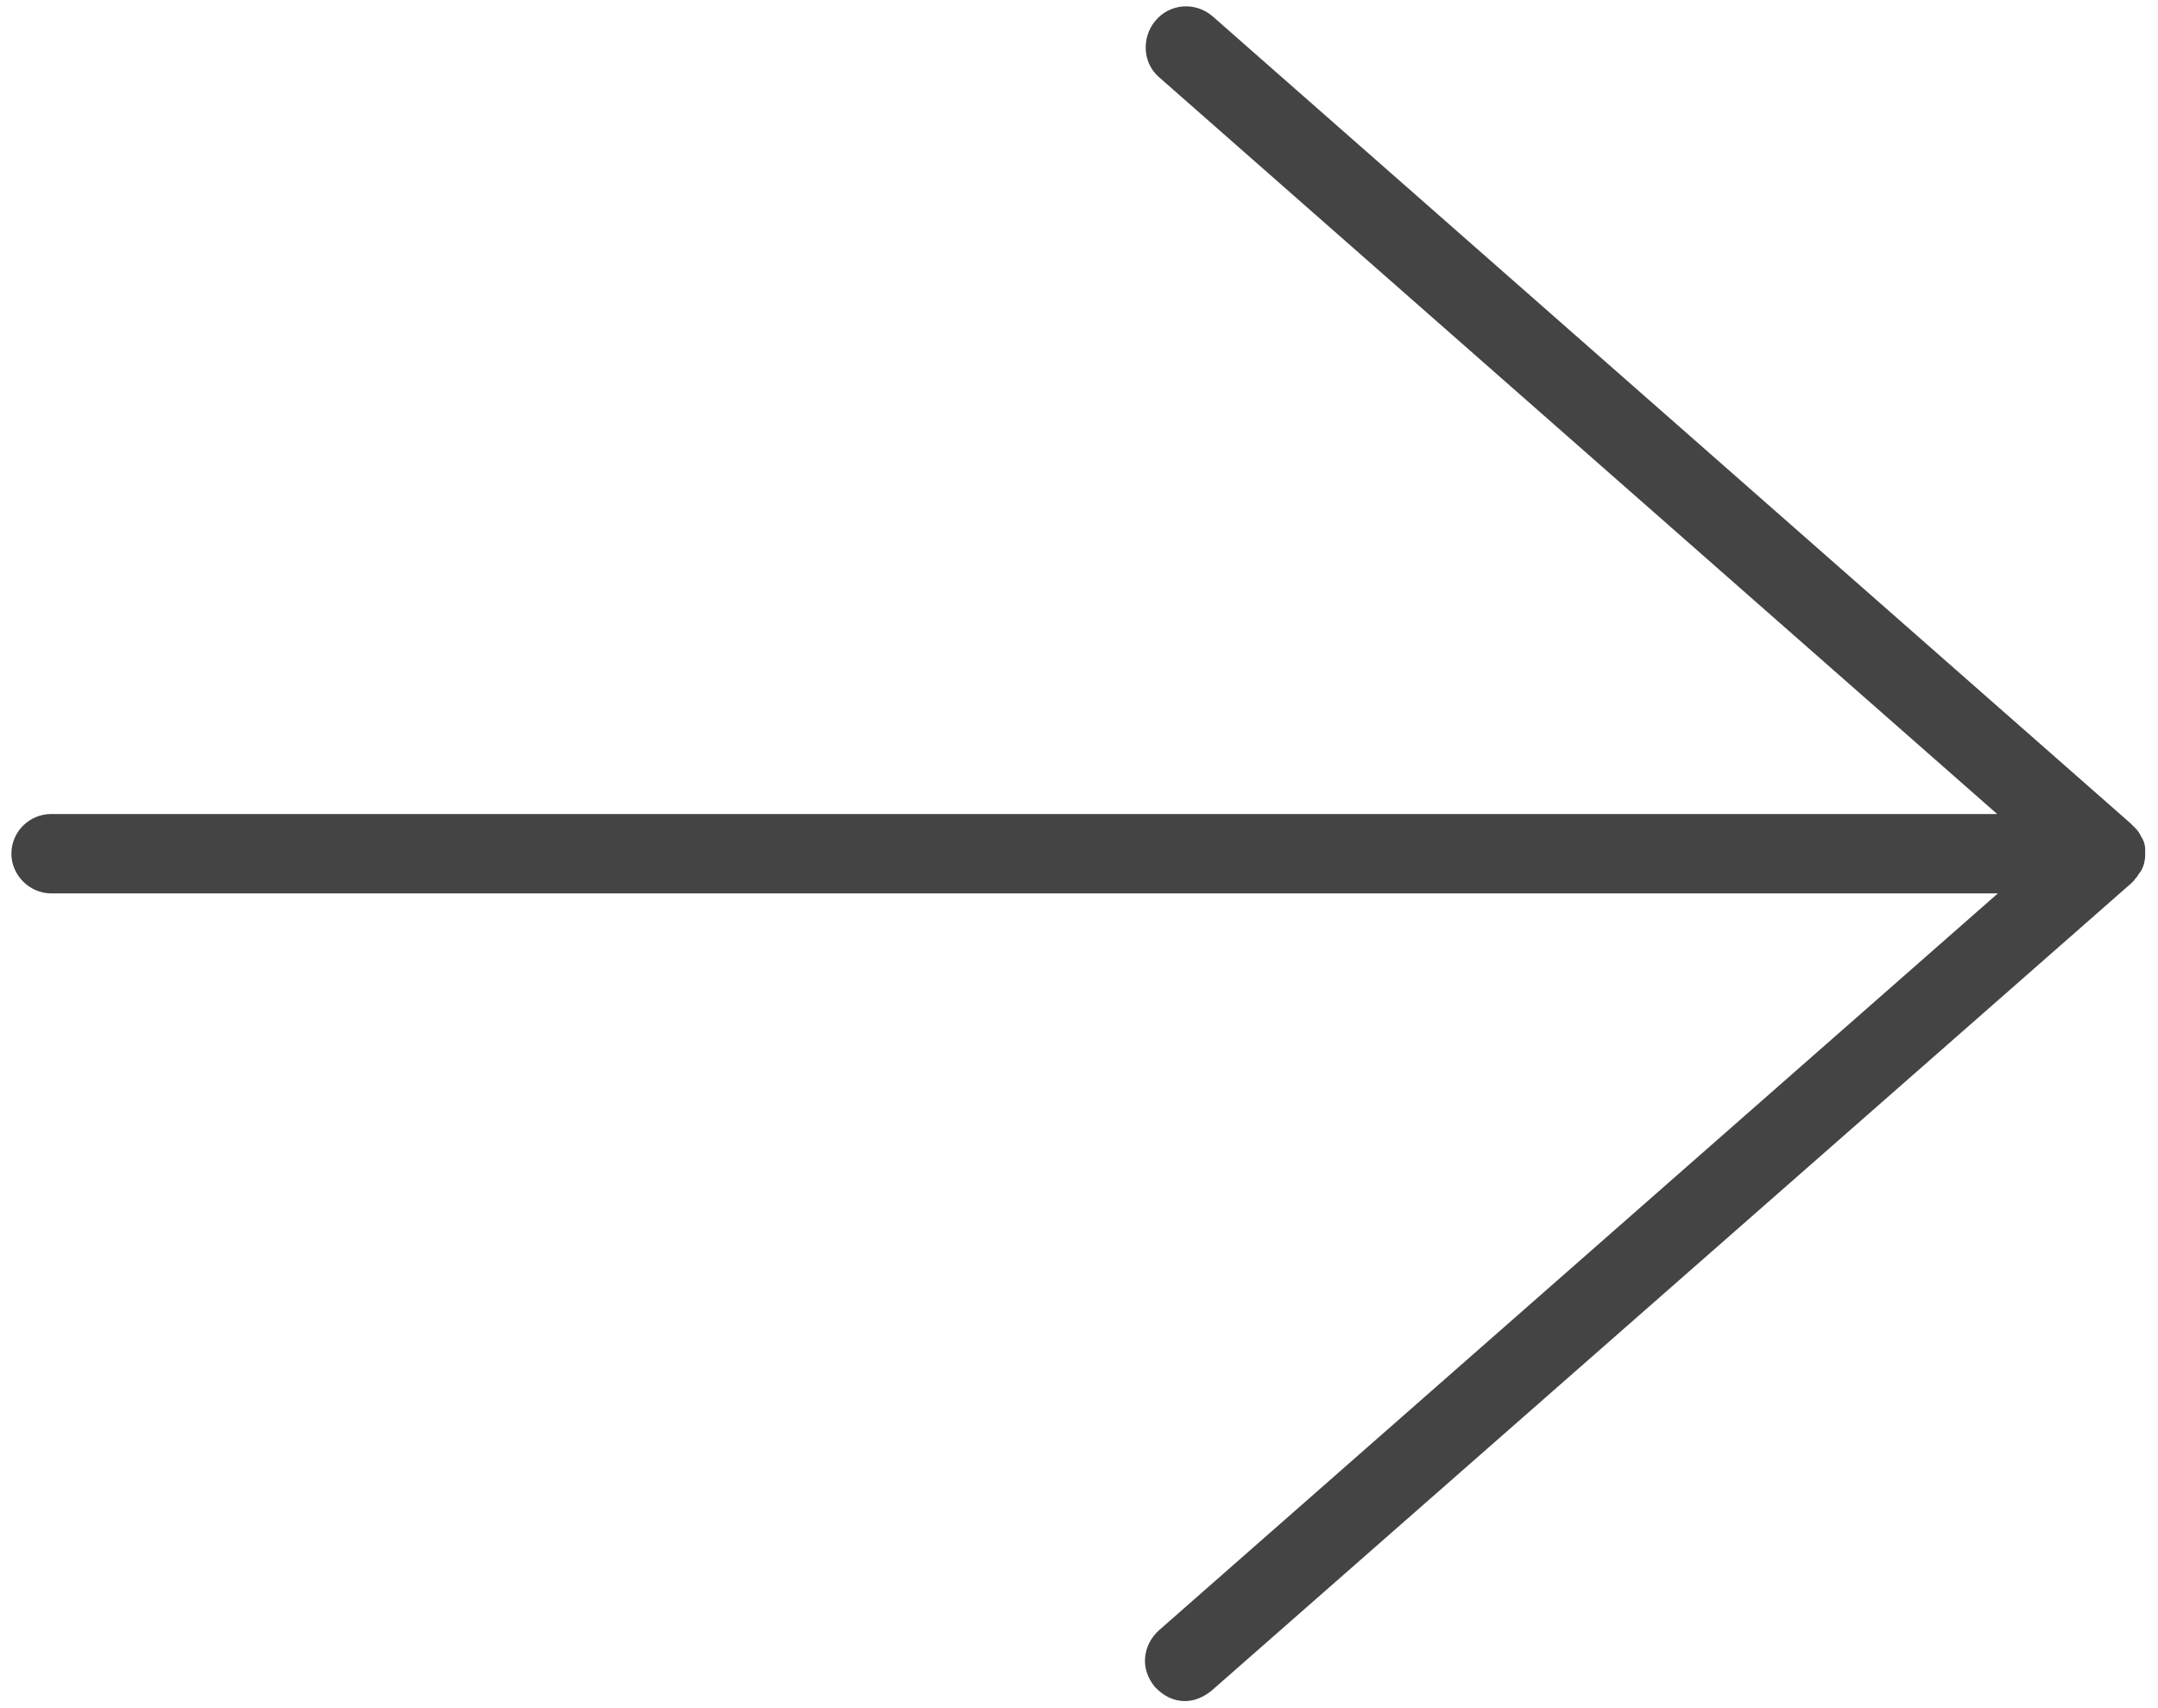<?xml version="1.0" encoding="utf-8"?>
<!-- Generator: Adobe Illustrator 25.4.1, SVG Export Plug-In . SVG Version: 6.00 Build 0)  -->
<svg version="1.1" id="レイヤー_1" xmlns="http://www.w3.org/2000/svg" xmlns:xlink="http://www.w3.org/1999/xlink" x="0px"
	 y="0px" viewBox="0 0 300 237.5" style="enable-background:new 0 0 300 237.5;" xml:space="preserve">
<style type="text/css">
	.st0{fill:#444444;stroke:#444444;stroke-width:2.835;stroke-linecap:round;stroke-linejoin:round;stroke-miterlimit:10;}
</style>
<g>
	<path class="st0" d="M295.2,119C295.2,119,295.2,118.9,295.2,119c0-0.3,0-0.4,0-0.6c0-0.1,0-0.1,0-0.2s0-0.2-0.1-0.3
		c0-0.1,0-0.1-0.1-0.2c0-0.1-0.1-0.2-0.1-0.3c0,0,0-0.1-0.1-0.1c-0.1-0.1-0.2-0.3-0.3-0.4l0,0c0,0,0,0-0.1-0.1
		c-0.1-0.1-0.1-0.1-0.2-0.2L166.6,4.4c-1.2-1-2.9-0.9-3.9,0.3s-0.9,2.9,0.3,3.9l122.1,107.2H7.1c-1.6,0-2.8,1.3-2.8,2.8
		s1.3,2.8,2.8,2.8h278L162.9,228.8c-1.2,1-1.3,2.8-0.3,3.9c0.6,0.6,1.3,1,2.1,1c0.7,0,1.3-0.2,1.9-0.7l127.7-112.2l0,0
		c0.1-0.1,0.2-0.2,0.3-0.4c0,0,0-0.1,0.1-0.1c0.1-0.1,0.1-0.2,0.2-0.3c0-0.1,0.1-0.1,0.1-0.2c0,0,0-0.1,0.1-0.1c0-0.1,0-0.1,0.1-0.2
		c0-0.1,0-0.1,0-0.2C295.2,119.2,295.2,119,295.2,119z"/>
	<path class="st0" d="M164.7,235.1c-1.1,0-2.1-0.5-3-1.4c0,0-0.1-0.1-0.1-0.1c-0.7-0.9-1.1-1.9-1-3c0.1-1.1,0.6-2.1,1.5-2.9
		l119.4-104.9H7.1c-2.2,0-4.1-1.9-4.1-4.1c0-2.3,1.9-4.1,4.1-4.1h274.3L162.1,9.7c-1.7-1.4-1.9-4.1-0.4-5.9c1.5-1.8,4.1-2,5.9-0.5
		l127.6,112.2l0.4,0.4c0.1,0.1,0.2,0.2,0.3,0.3c0.2,0.2,0.4,0.5,0.5,0.8c0.1,0.1,0.1,0.2,0.2,0.3c0.2,0.4,0.2,0.7,0.2,0.8v0.8
		c0,0.1,0,0.4-0.1,0.7c0,0.2-0.1,0.4-0.2,0.6c0,0.1-0.1,0.2-0.2,0.3c0,0,0,0.1-0.1,0.1c0,0.1-0.1,0.1-0.1,0.2
		c-0.1,0.1-0.1,0.3-0.3,0.4c-0.2,0.3-0.3,0.4-0.4,0.5L167.5,234C166.6,234.7,165.7,235.1,164.7,235.1z M163.6,231.7
		c0.4,0.4,0.7,0.5,1,0.5c0.4,0,0.7-0.1,1-0.4l127.6-112.1c0.1-0.2,0.2-0.3,0.3-0.5c0,0,0-0.1,0.1-0.1c0-0.1,0.1-0.1,0.1-0.2
		c0-0.1,0-0.1,0.1-0.2v-0.4c0,0,0,0,0,0c0-0.1-0.1-0.1-0.1-0.2c-0.1-0.1-0.1-0.2-0.2-0.3c0,0,0,0,0,0l-0.3-0.3L165.7,5.5
		c-0.6-0.5-1.5-0.4-1.9,0.1c-0.2,0.3-0.4,0.7-0.3,1.1c0,0.4,0.2,0.7,0.5,0.9L286,114.9c0.4,0.4,0.6,1,0.4,1.5
		c-0.2,0.5-0.7,0.9-1.3,0.9H7.1c-0.8,0-1.4,0.7-1.4,1.4c0,0.7,0.6,1.4,1.4,1.4h278c0.6,0,1.1,0.4,1.3,0.9c0.2,0.5,0.1,1.2-0.4,1.5
		L163.8,229.8C163.2,230.3,163.2,231.1,163.6,231.7z M294.6,121.7C294.6,121.7,294.6,121.7,294.6,121.7
		C294.6,121.7,294.6,121.7,294.6,121.7z M295,121.1C295,121.1,295,121.1,295,121.1C295,121.1,295,121.1,295,121.1z M295.9,120.4
		C295.9,120.4,295.9,120.4,295.9,120.4C295.9,120.4,295.9,120.4,295.9,120.4z M295.9,120.4C295.9,120.4,295.9,120.4,295.9,120.4
		C295.9,120.4,295.9,120.4,295.9,120.4z M293.7,117.9C293.7,117.9,293.7,117.9,293.7,117.9c0-0.1,0-0.2,0-0.3
		C293.6,117.8,293.6,117.9,293.7,117.9z"/>
</g>
</svg>
